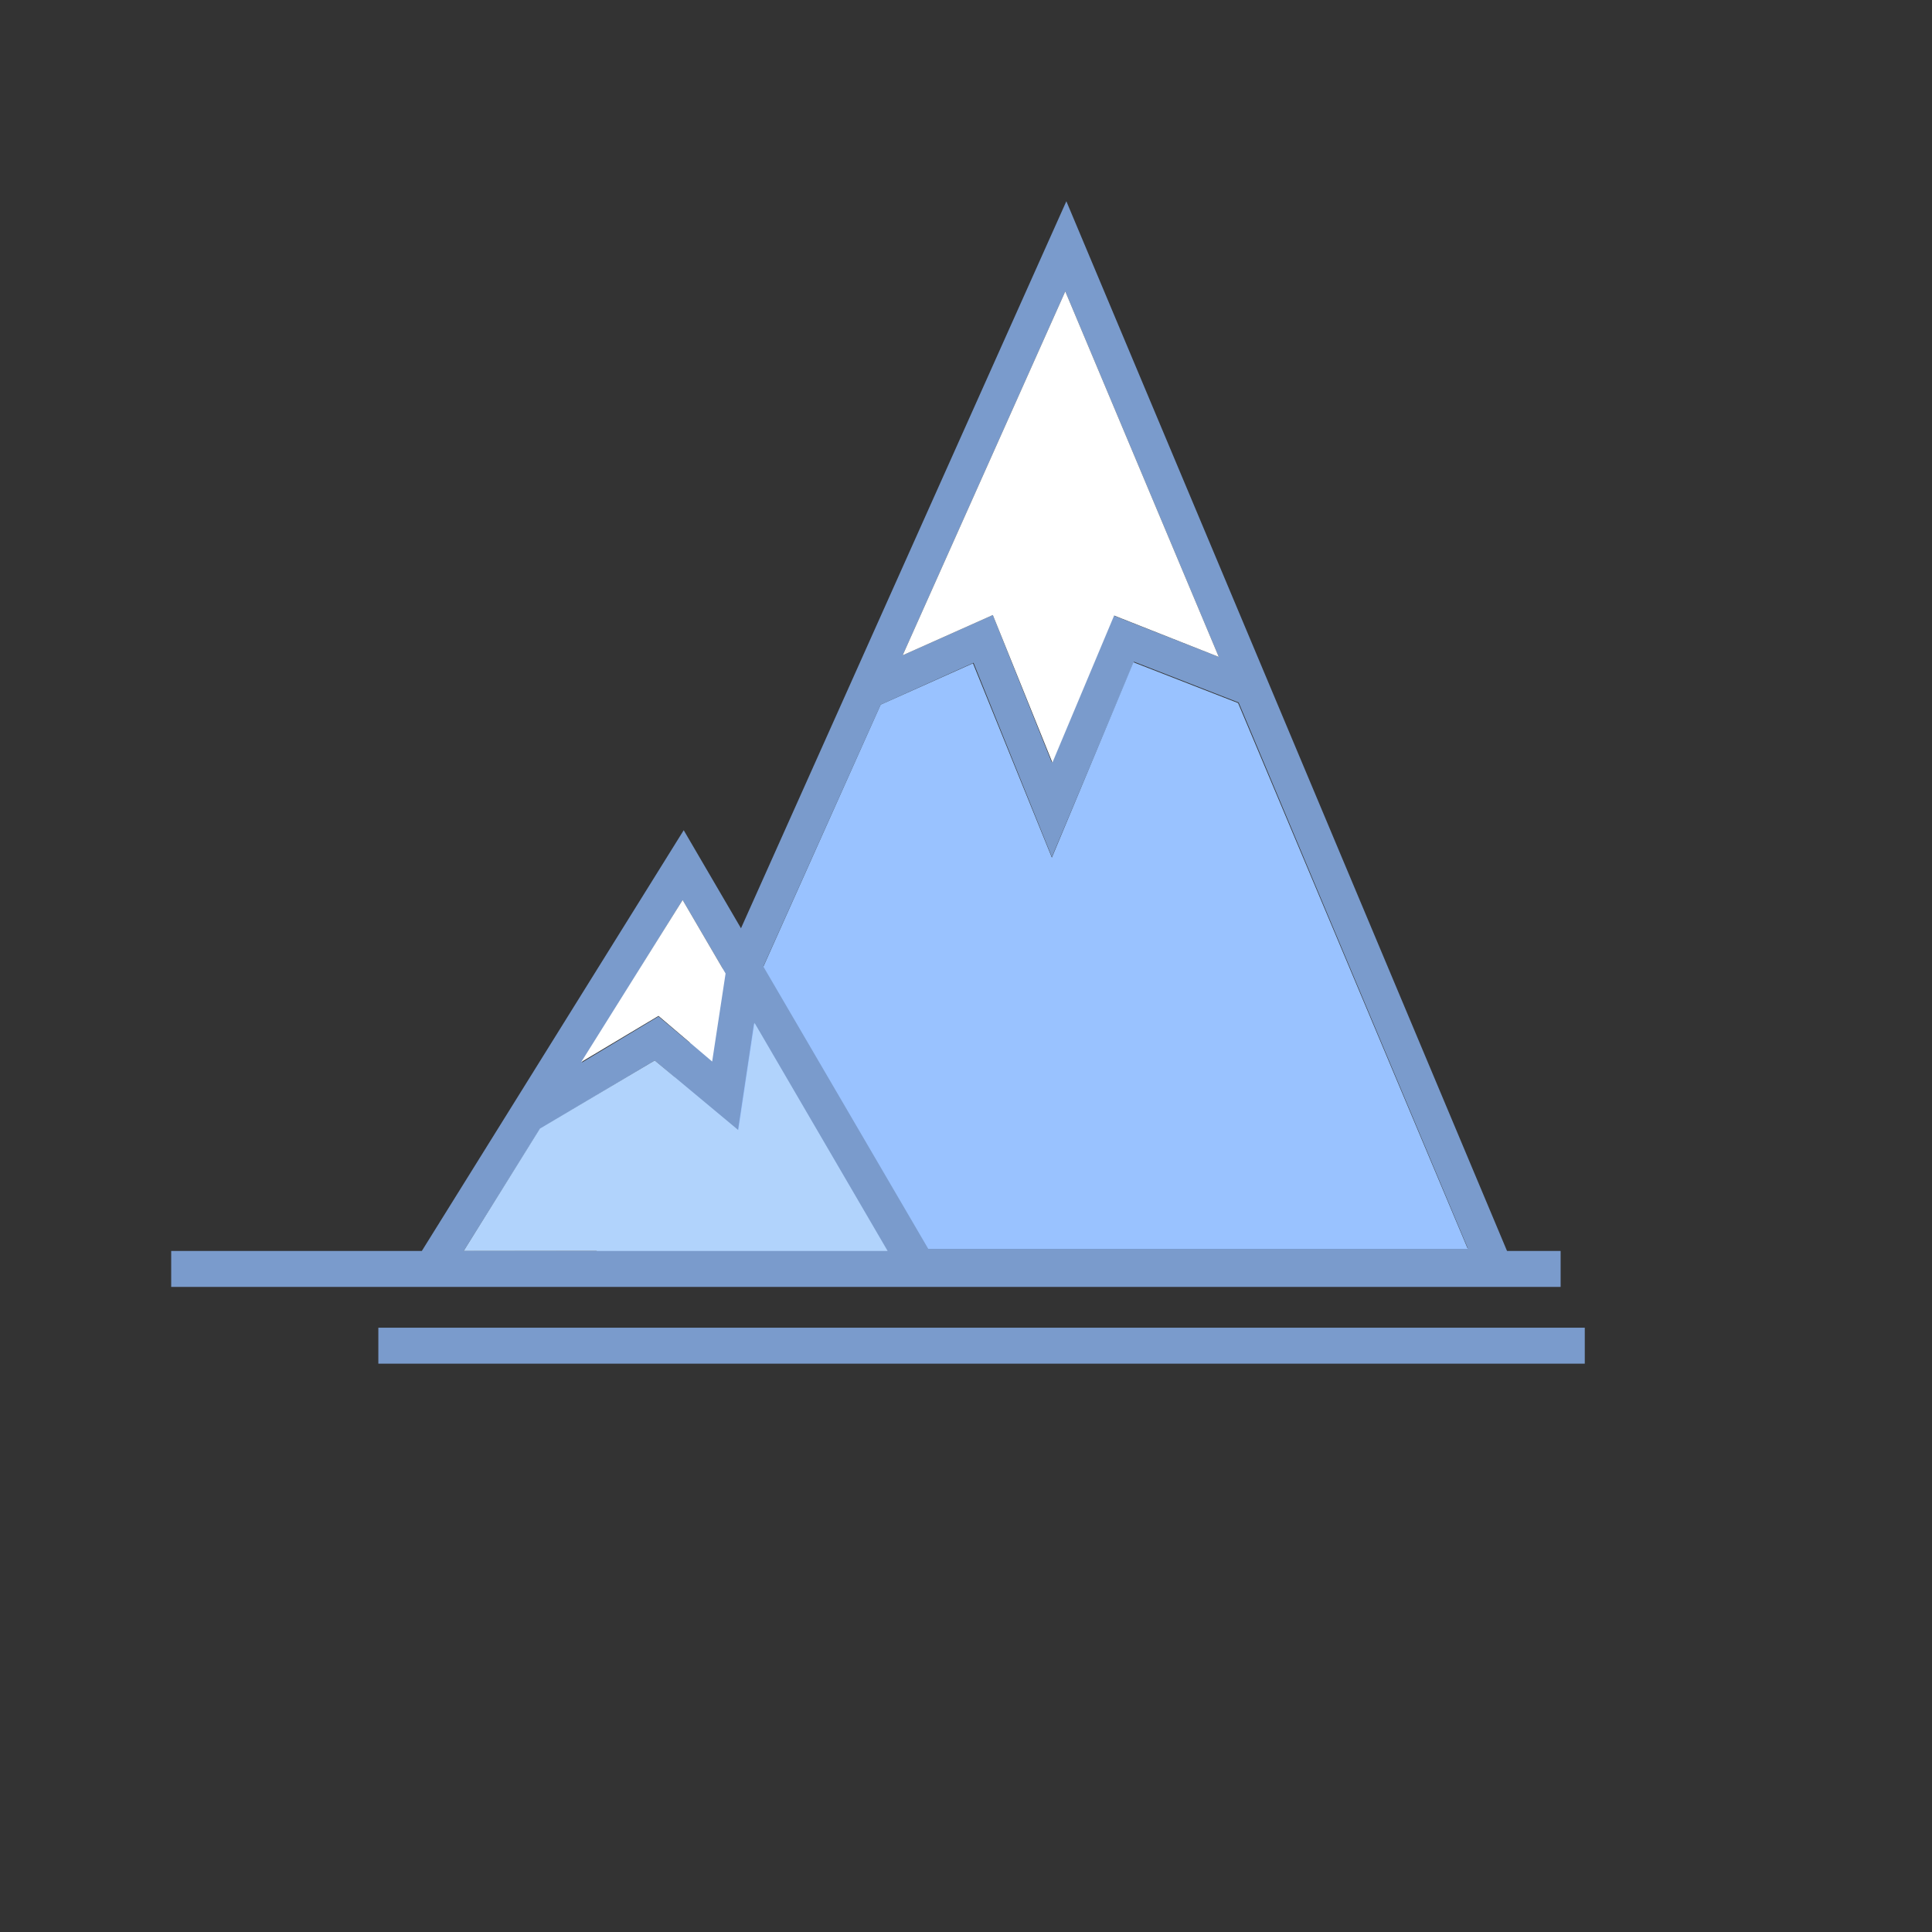 <?xml version="1.0" encoding="utf-8"?>
<!-- Generator: Adobe Illustrator 18.1.1, SVG Export Plug-In . SVG Version: 6.00 Build 0)  -->
<!DOCTYPE svg PUBLIC "-//W3C//DTD SVG 1.1//EN" "http://www.w3.org/Graphics/SVG/1.1/DTD/svg11.dtd">
<svg version="1.1" xmlns="http://www.w3.org/2000/svg" xmlns:xlink="http://www.w3.org/1999/xlink" x="0px" y="0px"
	 viewBox="0 0 360 360" enable-background="new 0 0 360 360" xml:space="preserve">
<rect x="0" y="0" width="360" height="360" fill="#333333" stroke="none"/>
<g id="background">
</g>
<g id="large">
	<g>
		<path fill="#7A9BCC" d="M198.7,37.5l-90.4,202h175.2L198.7,37.5z M198.5,54.3l28.6,68.1l-19.6-7.7l-11.5,27.4L185,114.6l-16.8,7.5
			L198.5,54.3z M164.1,131.3l17.3-7.8l14.6,36.2l15.3-36.4l19.5,7.6l42.7,101.7H118.7L164.1,131.3z"/>
		<polygon fill="#99C2FF" points="273.5,232.7 118.7,232.7 164.1,131.3 181.3,123.6 196,159.8 211.2,123.4 230.7,131 		"/>
		<polygon fill="#FFFFFF" points="227.1,122.4 207.6,114.7 196.1,142.1 185,114.6 168.2,122.1 198.5,54.3 		"/>
	</g>
</g>
<g id="little">
	<g>
		<path fill="#7A9BCC" d="M173.2,233.1l-45.8-78.4l-48.8,78.4H31.9v6.7h42.4v0h102.8v0h113.7v-6.7H173.2z M127.2,167.7l8,13.7
			l-2.5,16.4l-10-8.4l-14.3,8.6L127.2,167.7z M86.4,233.1l14.2-22.7l21.4-12.8l15.5,13.1l3-20l24.8,42.5v0L86.4,233.1z"/>
		<polygon fill="#B1D3FC" points="165.4,233.1 86.4,233.1 100.6,210.3 122,197.6 137.6,210.6 140.6,190.6 		"/>
	</g>
</g>
<g id="ground">
	<path fill="#99C2FF" d="M146.9,189.4L146.9,189.4z"/>
	<polygon fill="#99C2FF" points="165.4,233.1 86.4,233.1 86.4,233.1 165.4,233.1 	"/>
	<rect x="70.5" y="247.4" fill="#7A9BCC" width="224.8" height="6.7"/>
	<polygon fill="#FFFFFF" points="135.2,181.4 132.7,197.8 122.7,189.3 108.3,197.9 127.2,167.7 	"/>
</g>
</svg>
